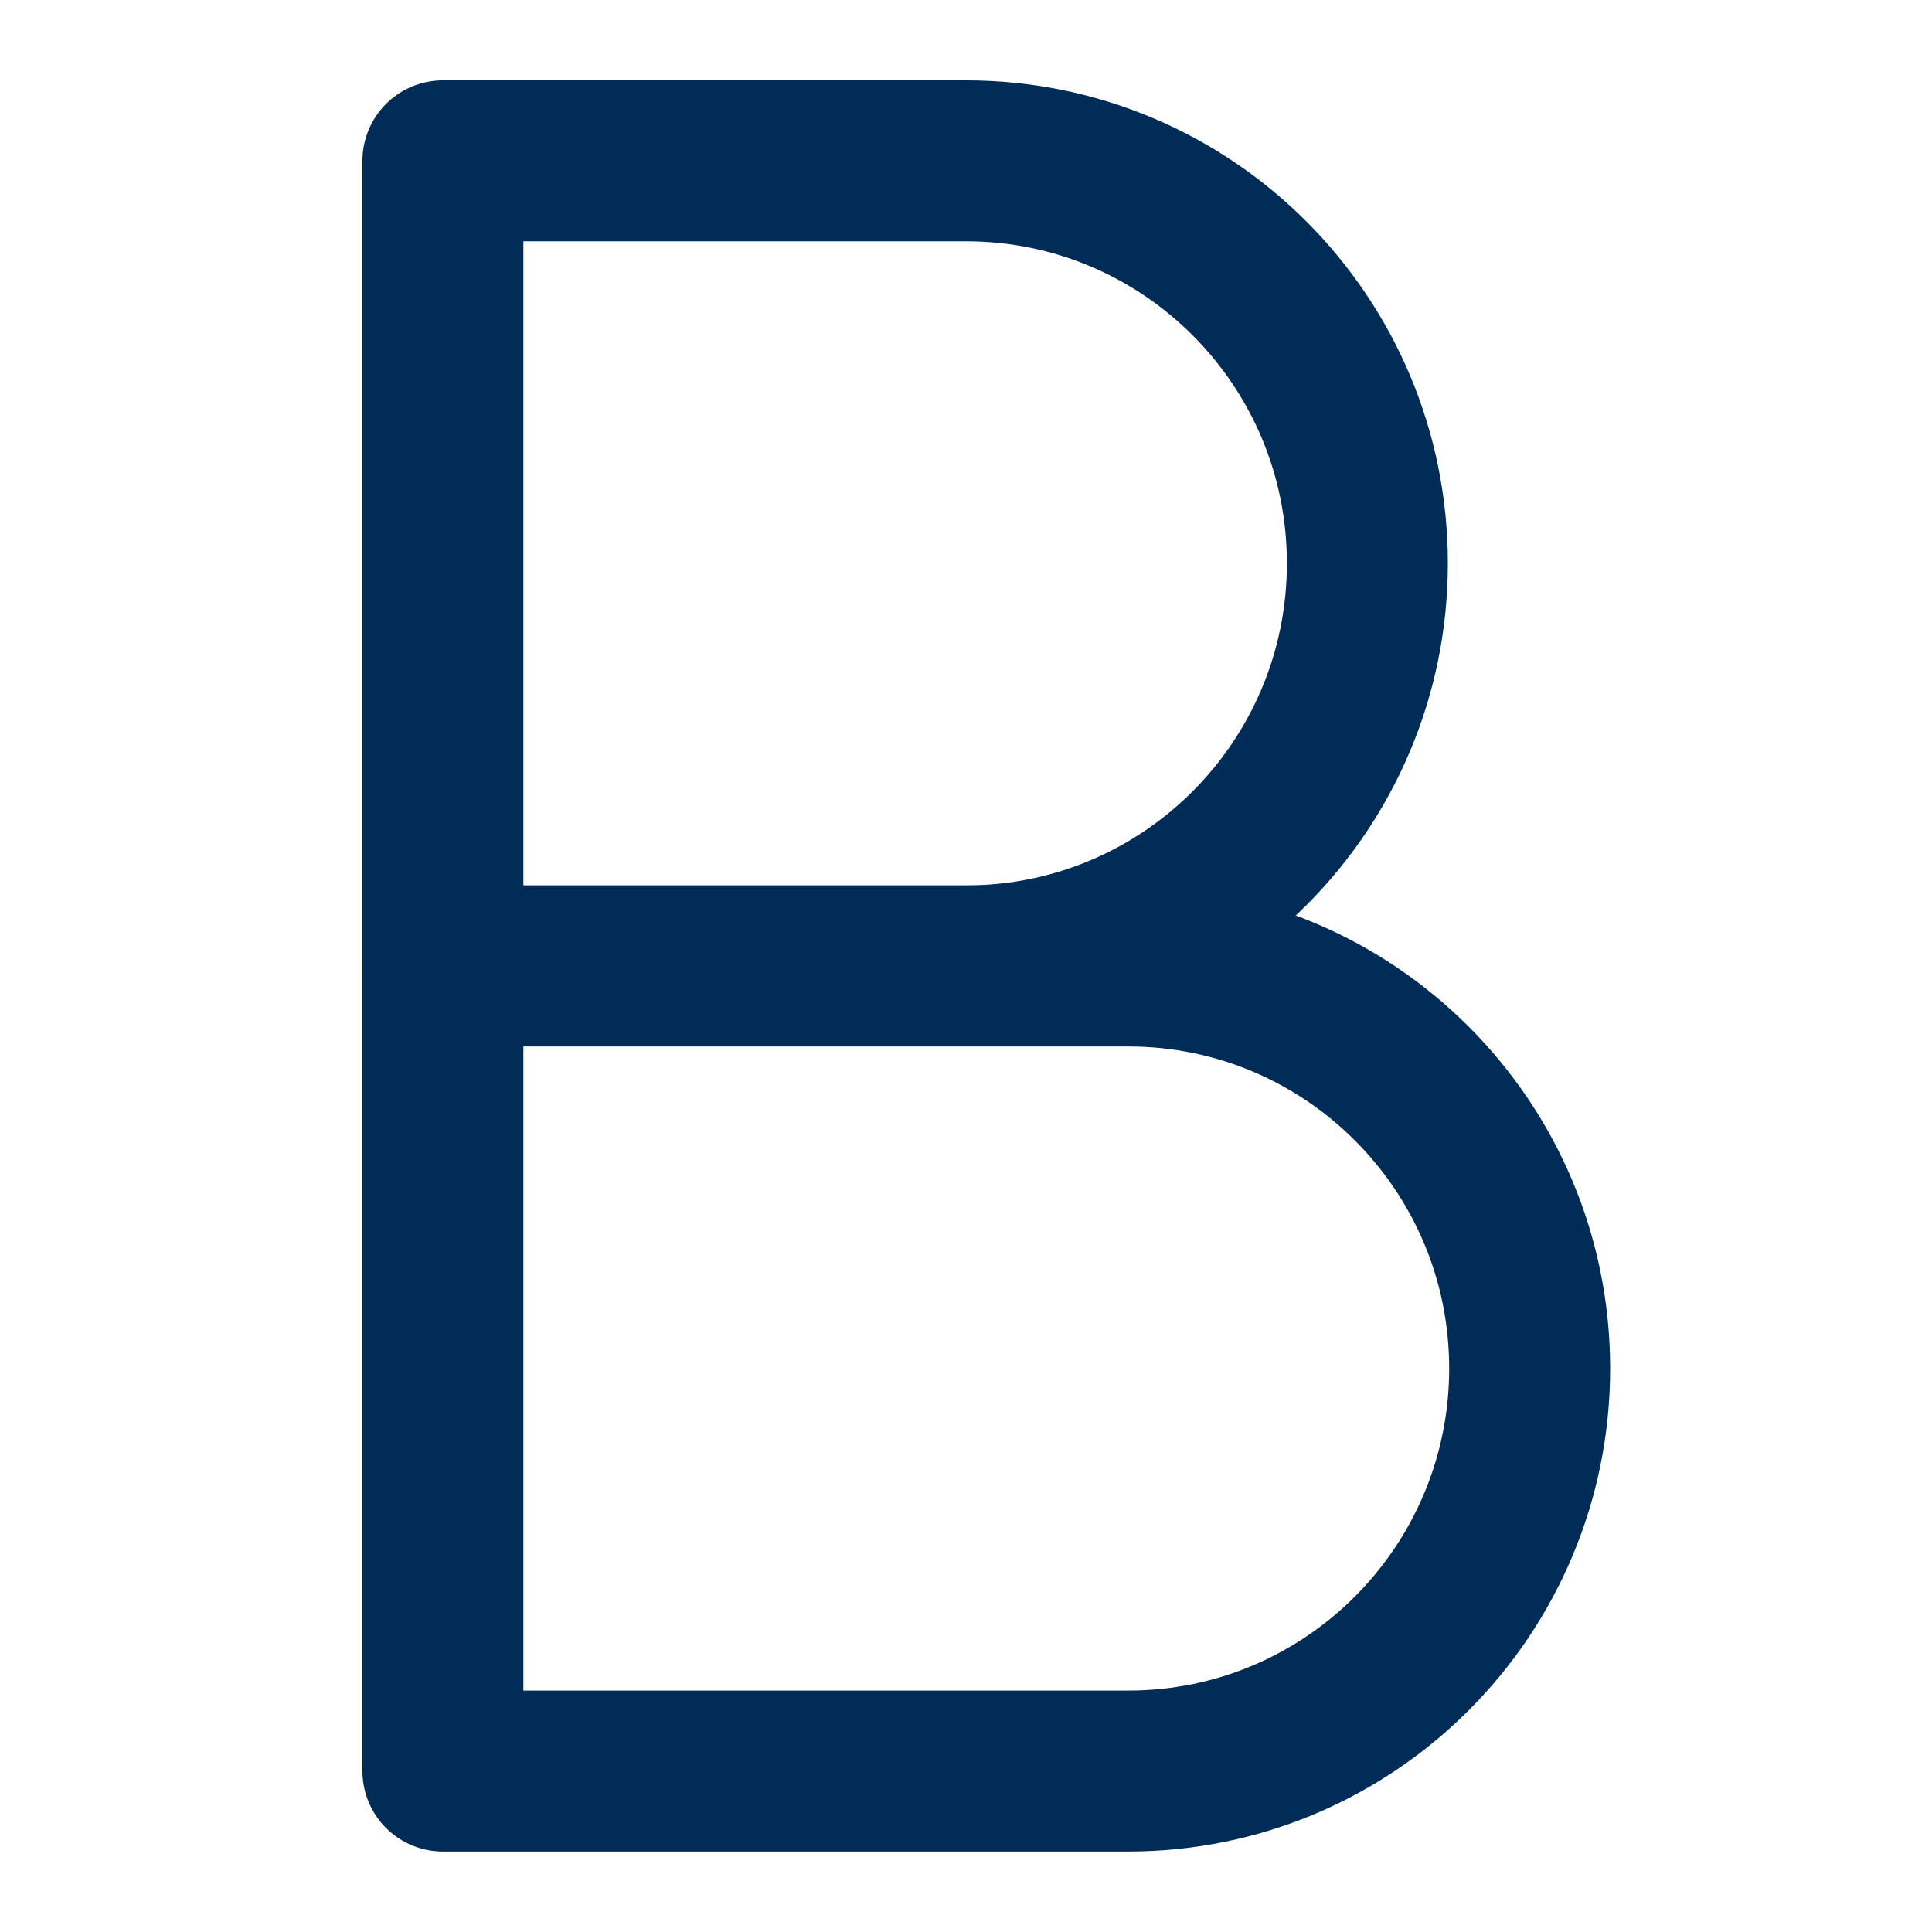 <svg width="16" height="16" viewBox="0 0 16 16" fill="none" xmlns="http://www.w3.org/2000/svg">
<path fill-rule="evenodd" clip-rule="evenodd" d="M8.001 7.999C9.836 7.999 11.324 6.506 11.324 4.665C11.324 2.824 9.836 1.332 8.001 1.332H3.668V7.999H8.001Z" stroke="#012C57" stroke-width="1.333" stroke-linecap="round" stroke-linejoin="round"/>
<path fill-rule="evenodd" clip-rule="evenodd" d="M9.345 14.667C11.18 14.667 12.668 13.174 12.668 11.333C12.668 9.492 11.18 8 9.345 8H3.668V14.667H9.345Z" stroke="#012C57" stroke-width="1.333" stroke-linecap="round" stroke-linejoin="round"/>
</svg>
